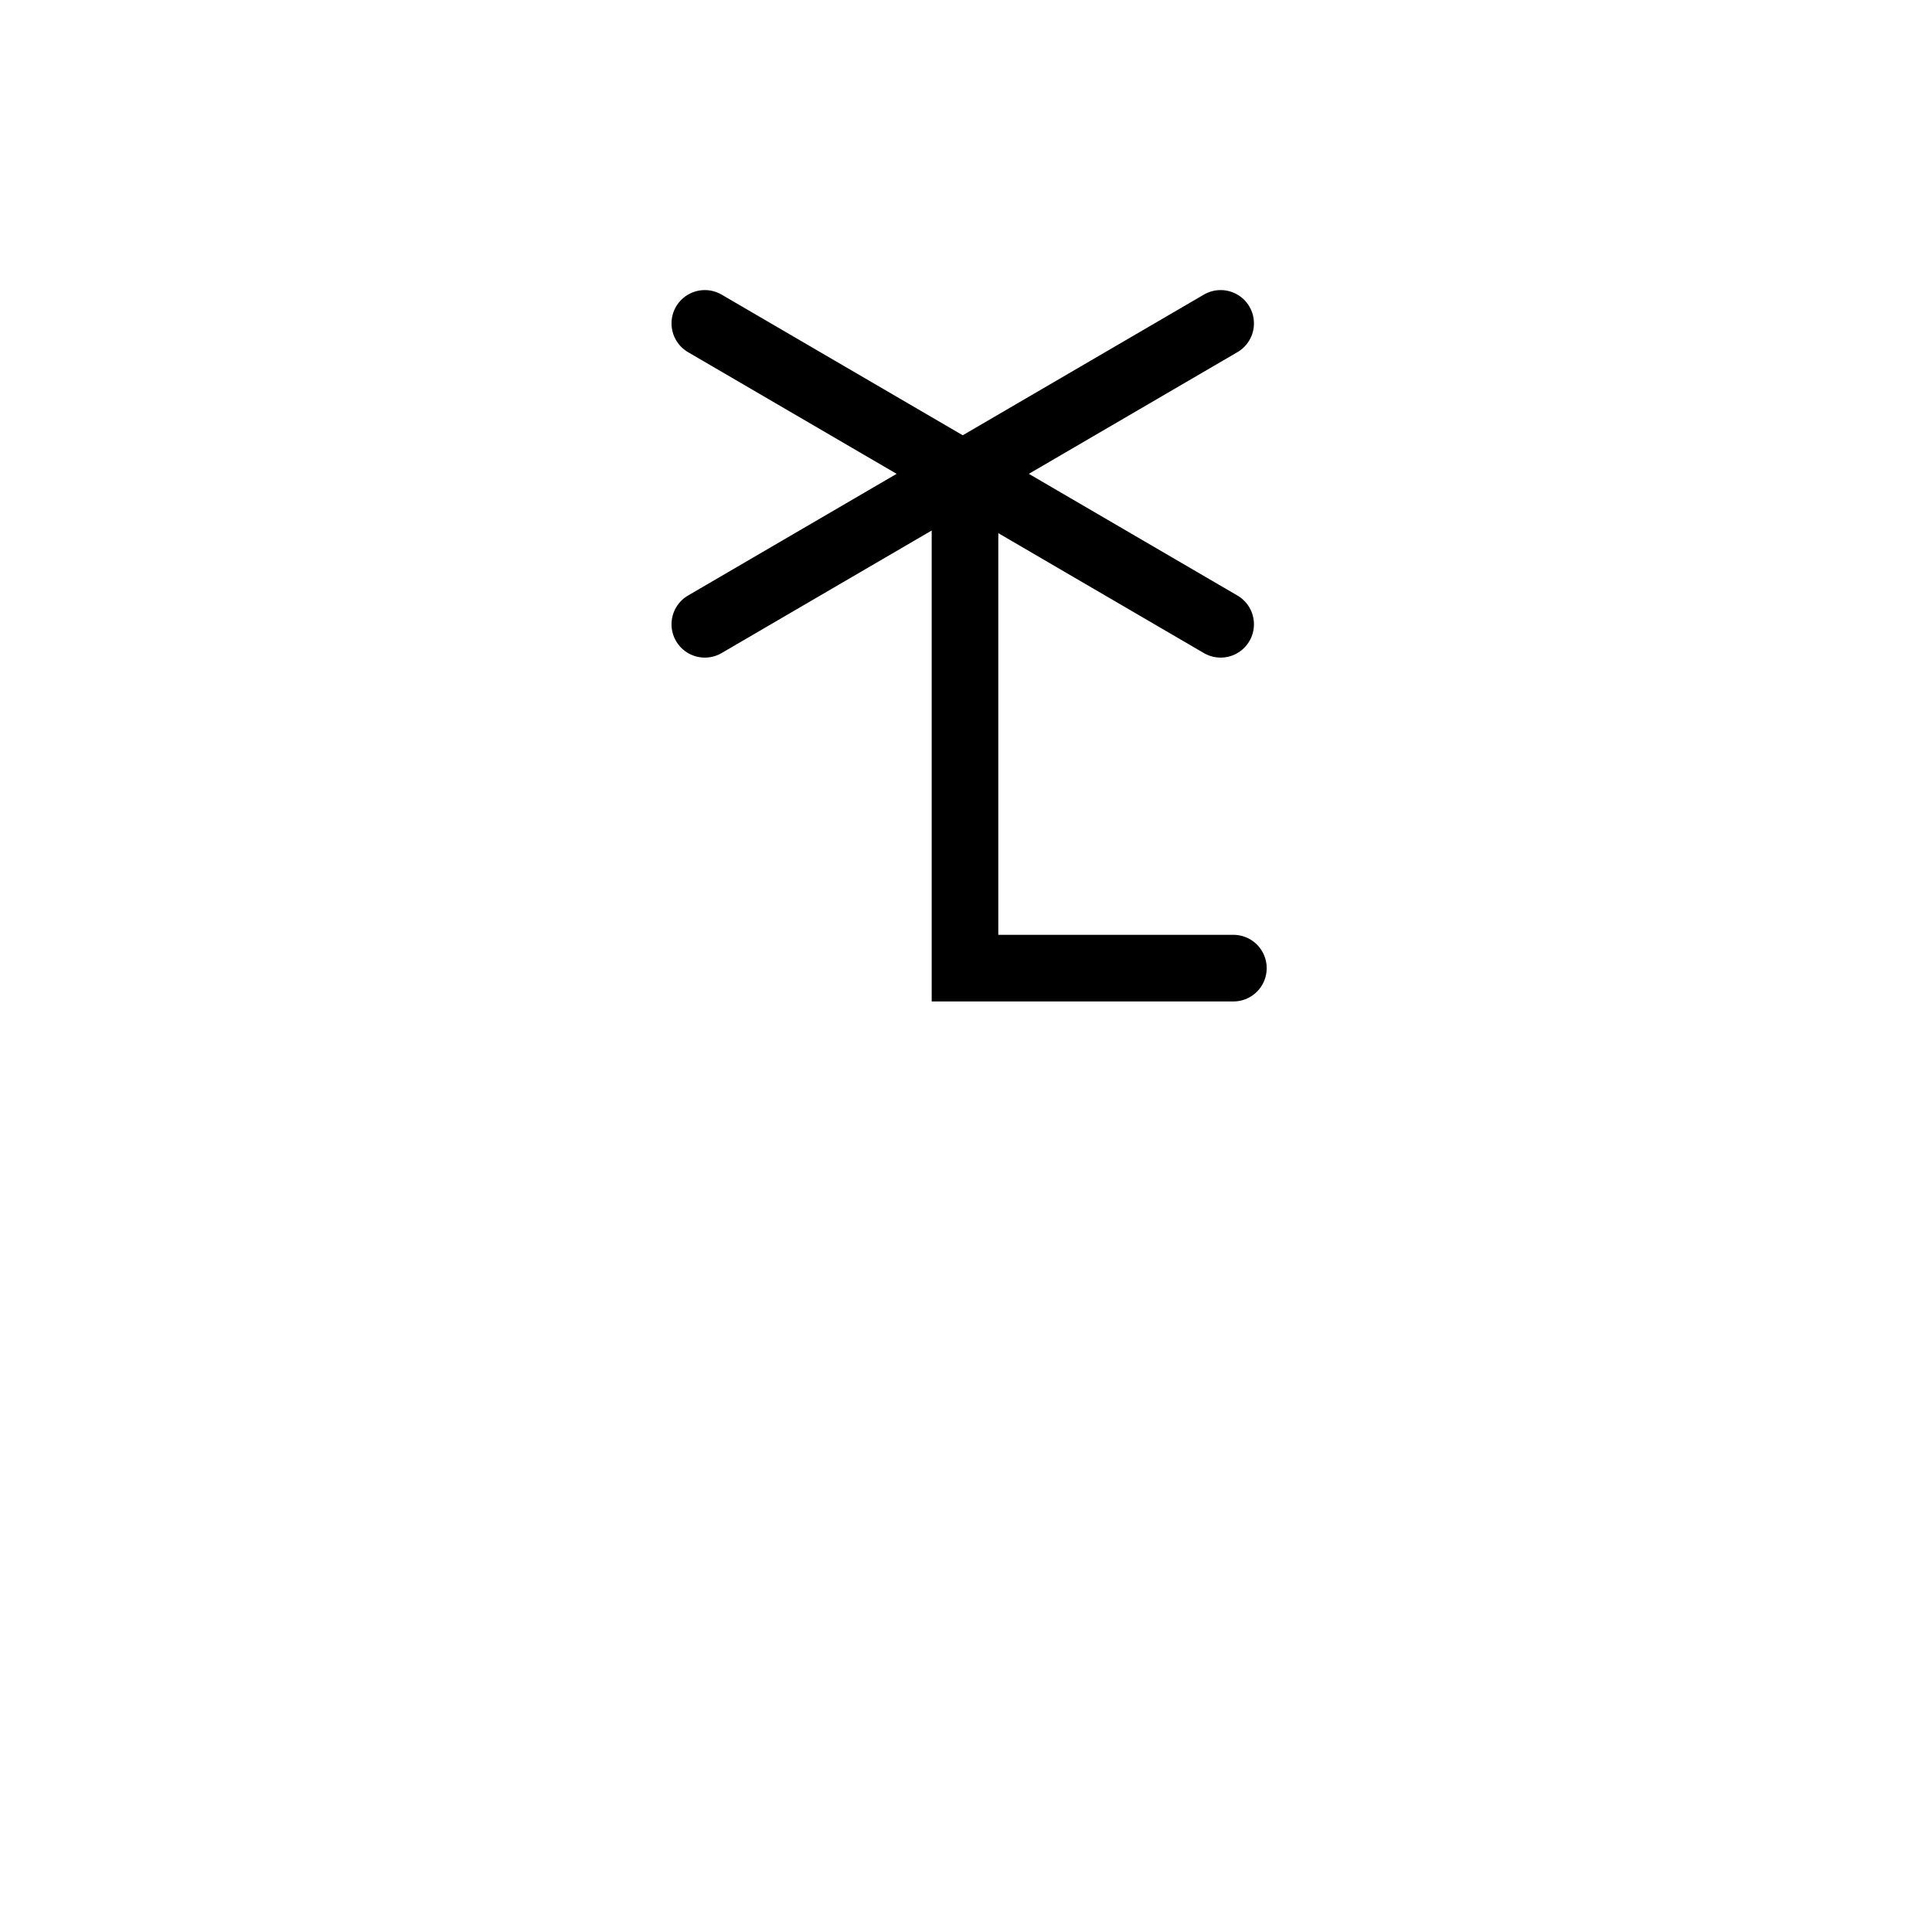 <svg width="580" height="580" viewBox="0 0 580 580" fill="none" xmlns="http://www.w3.org/2000/svg">
<path d="M370.271 290.641H289.698V146.095" stroke="#000000" stroke-width="20" stroke-linecap="round"/>
<path d="M211.592 97.083L366.444 187.417" stroke="#000000" stroke-width="20" stroke-linecap="round"/>
<path d="M366.444 97.083L211.592 187.417" stroke="#000000" stroke-width="20" stroke-linecap="round"/>
</svg>
